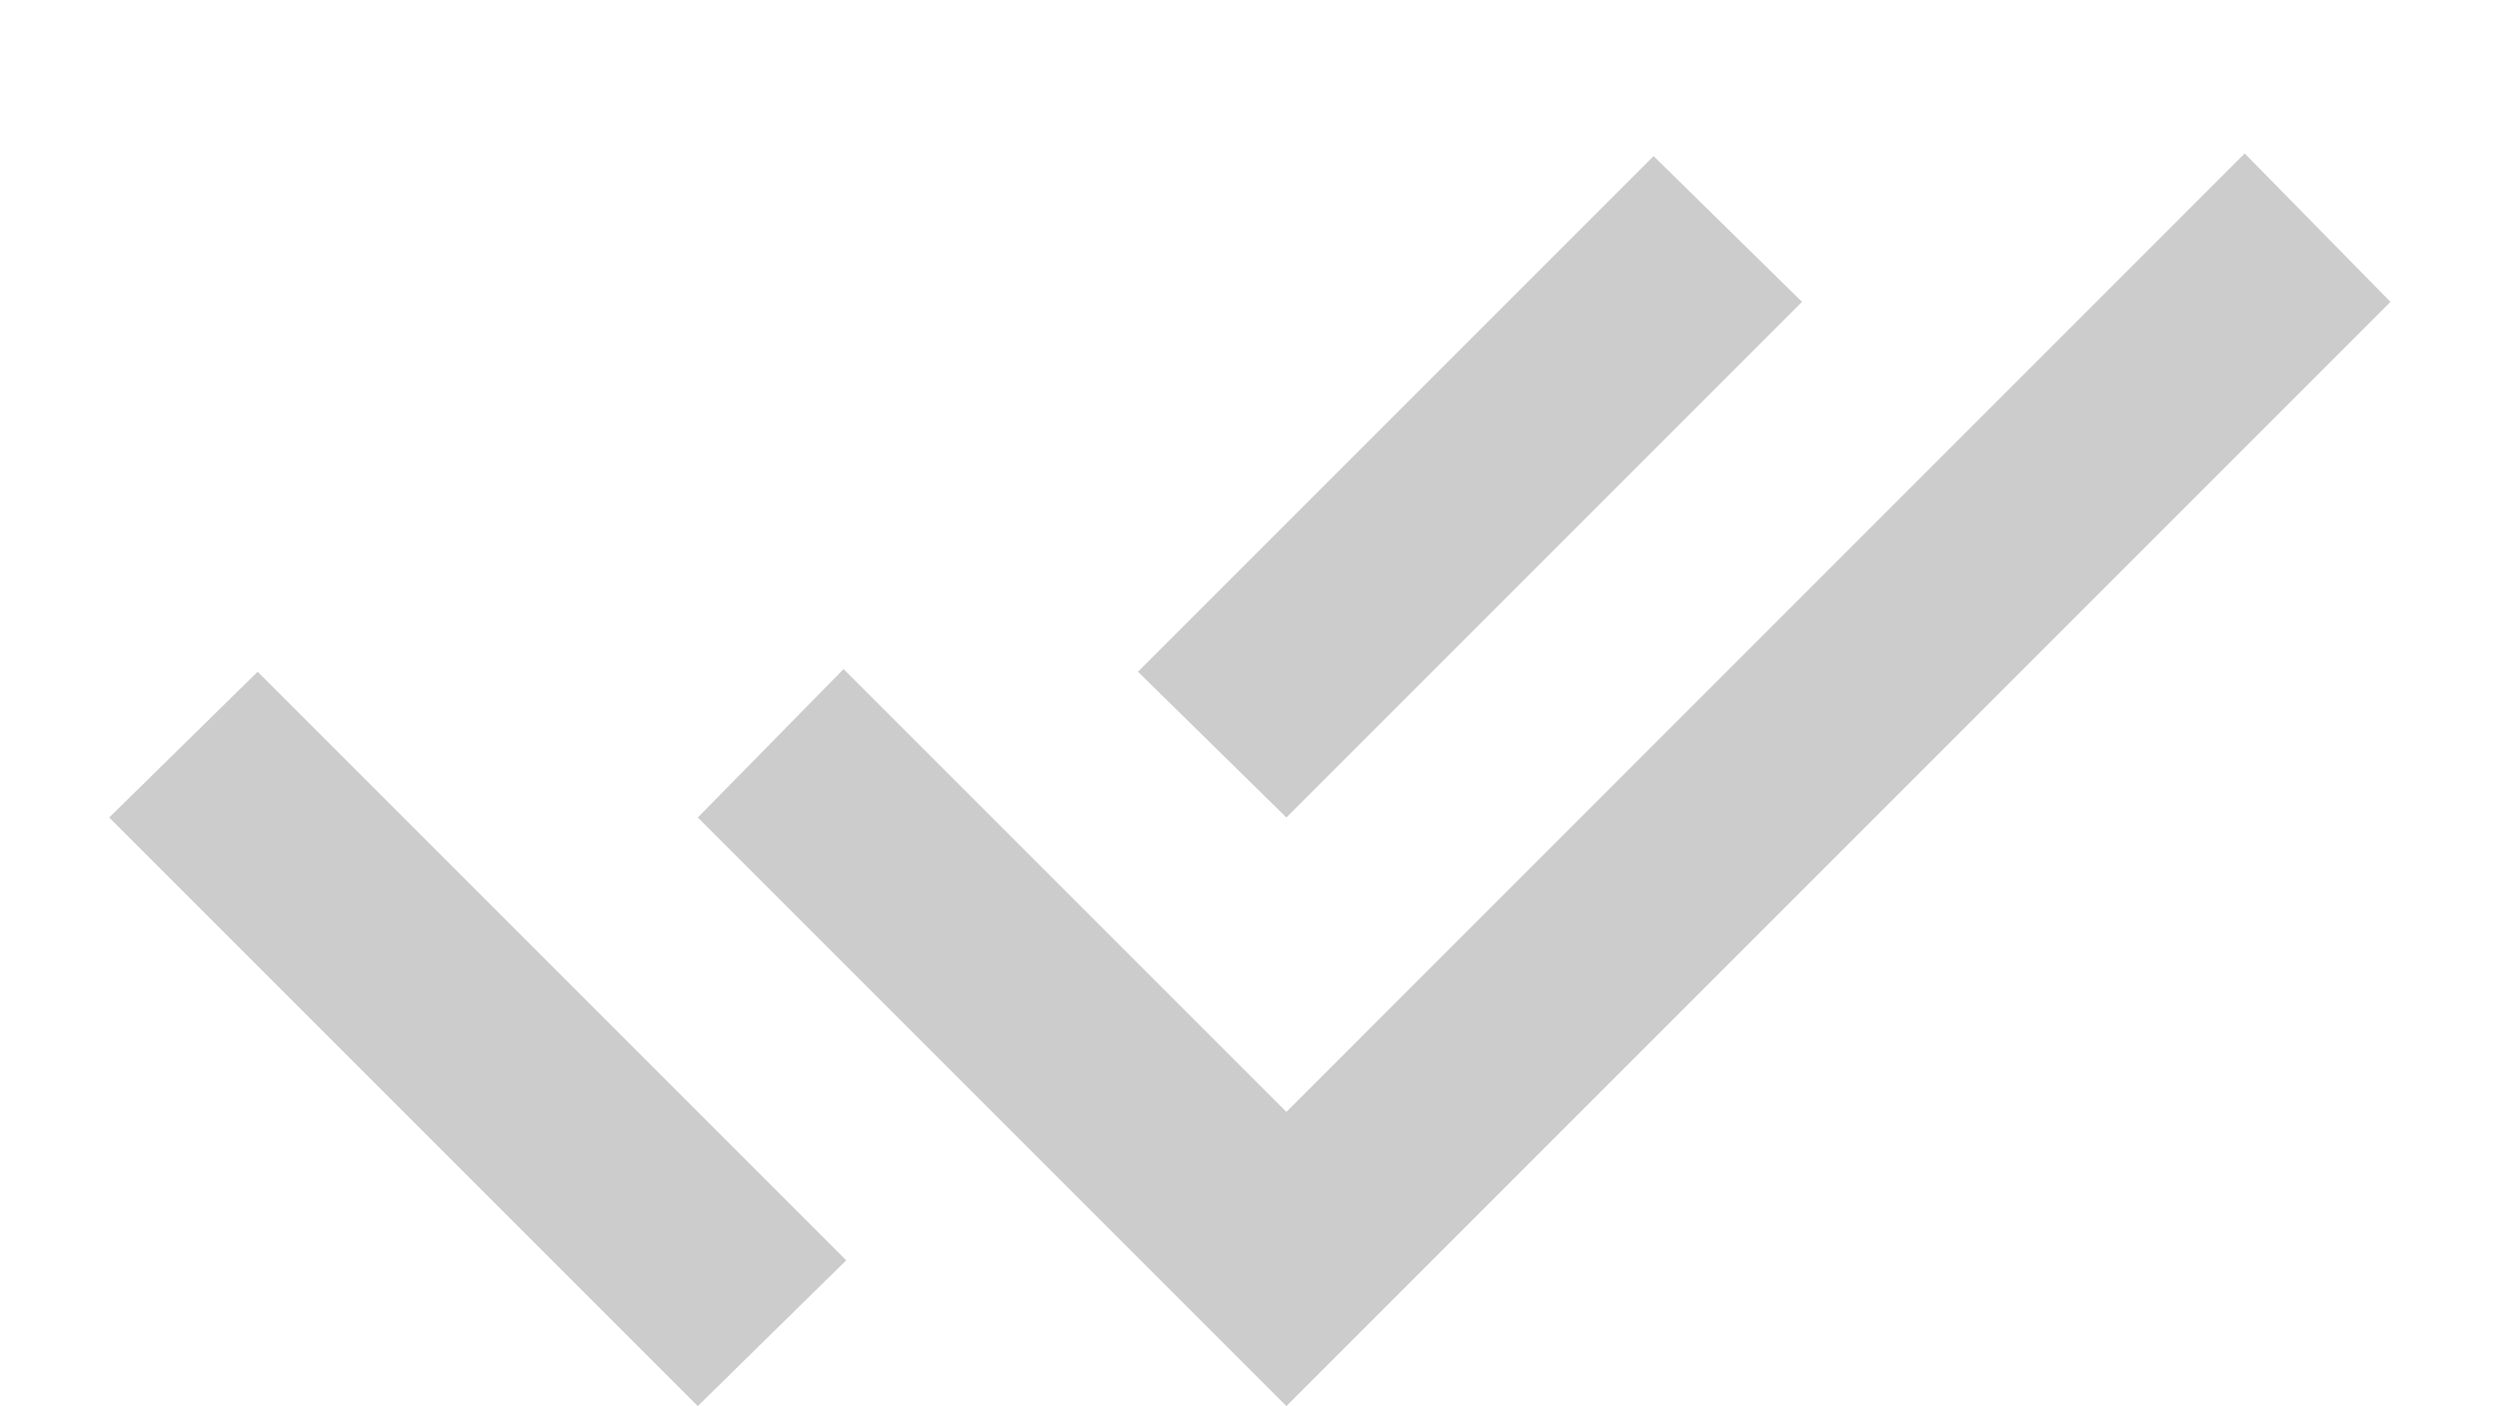 <svg width="16" height="9" viewBox="0 0 16 9" fill="none" xmlns="http://www.w3.org/2000/svg">
<path d="M4.466 8.999L0.699 5.232L1.649 4.299L5.416 8.066L4.466 8.999ZM8.233 8.999L4.466 5.232L5.399 4.282L8.233 7.116L14.366 0.982L15.299 1.932L8.233 8.999ZM8.233 5.232L7.283 4.299L10.583 0.999L11.533 1.932L8.233 5.232Z" fill="black" fill-opacity="0.2"/>
</svg>
